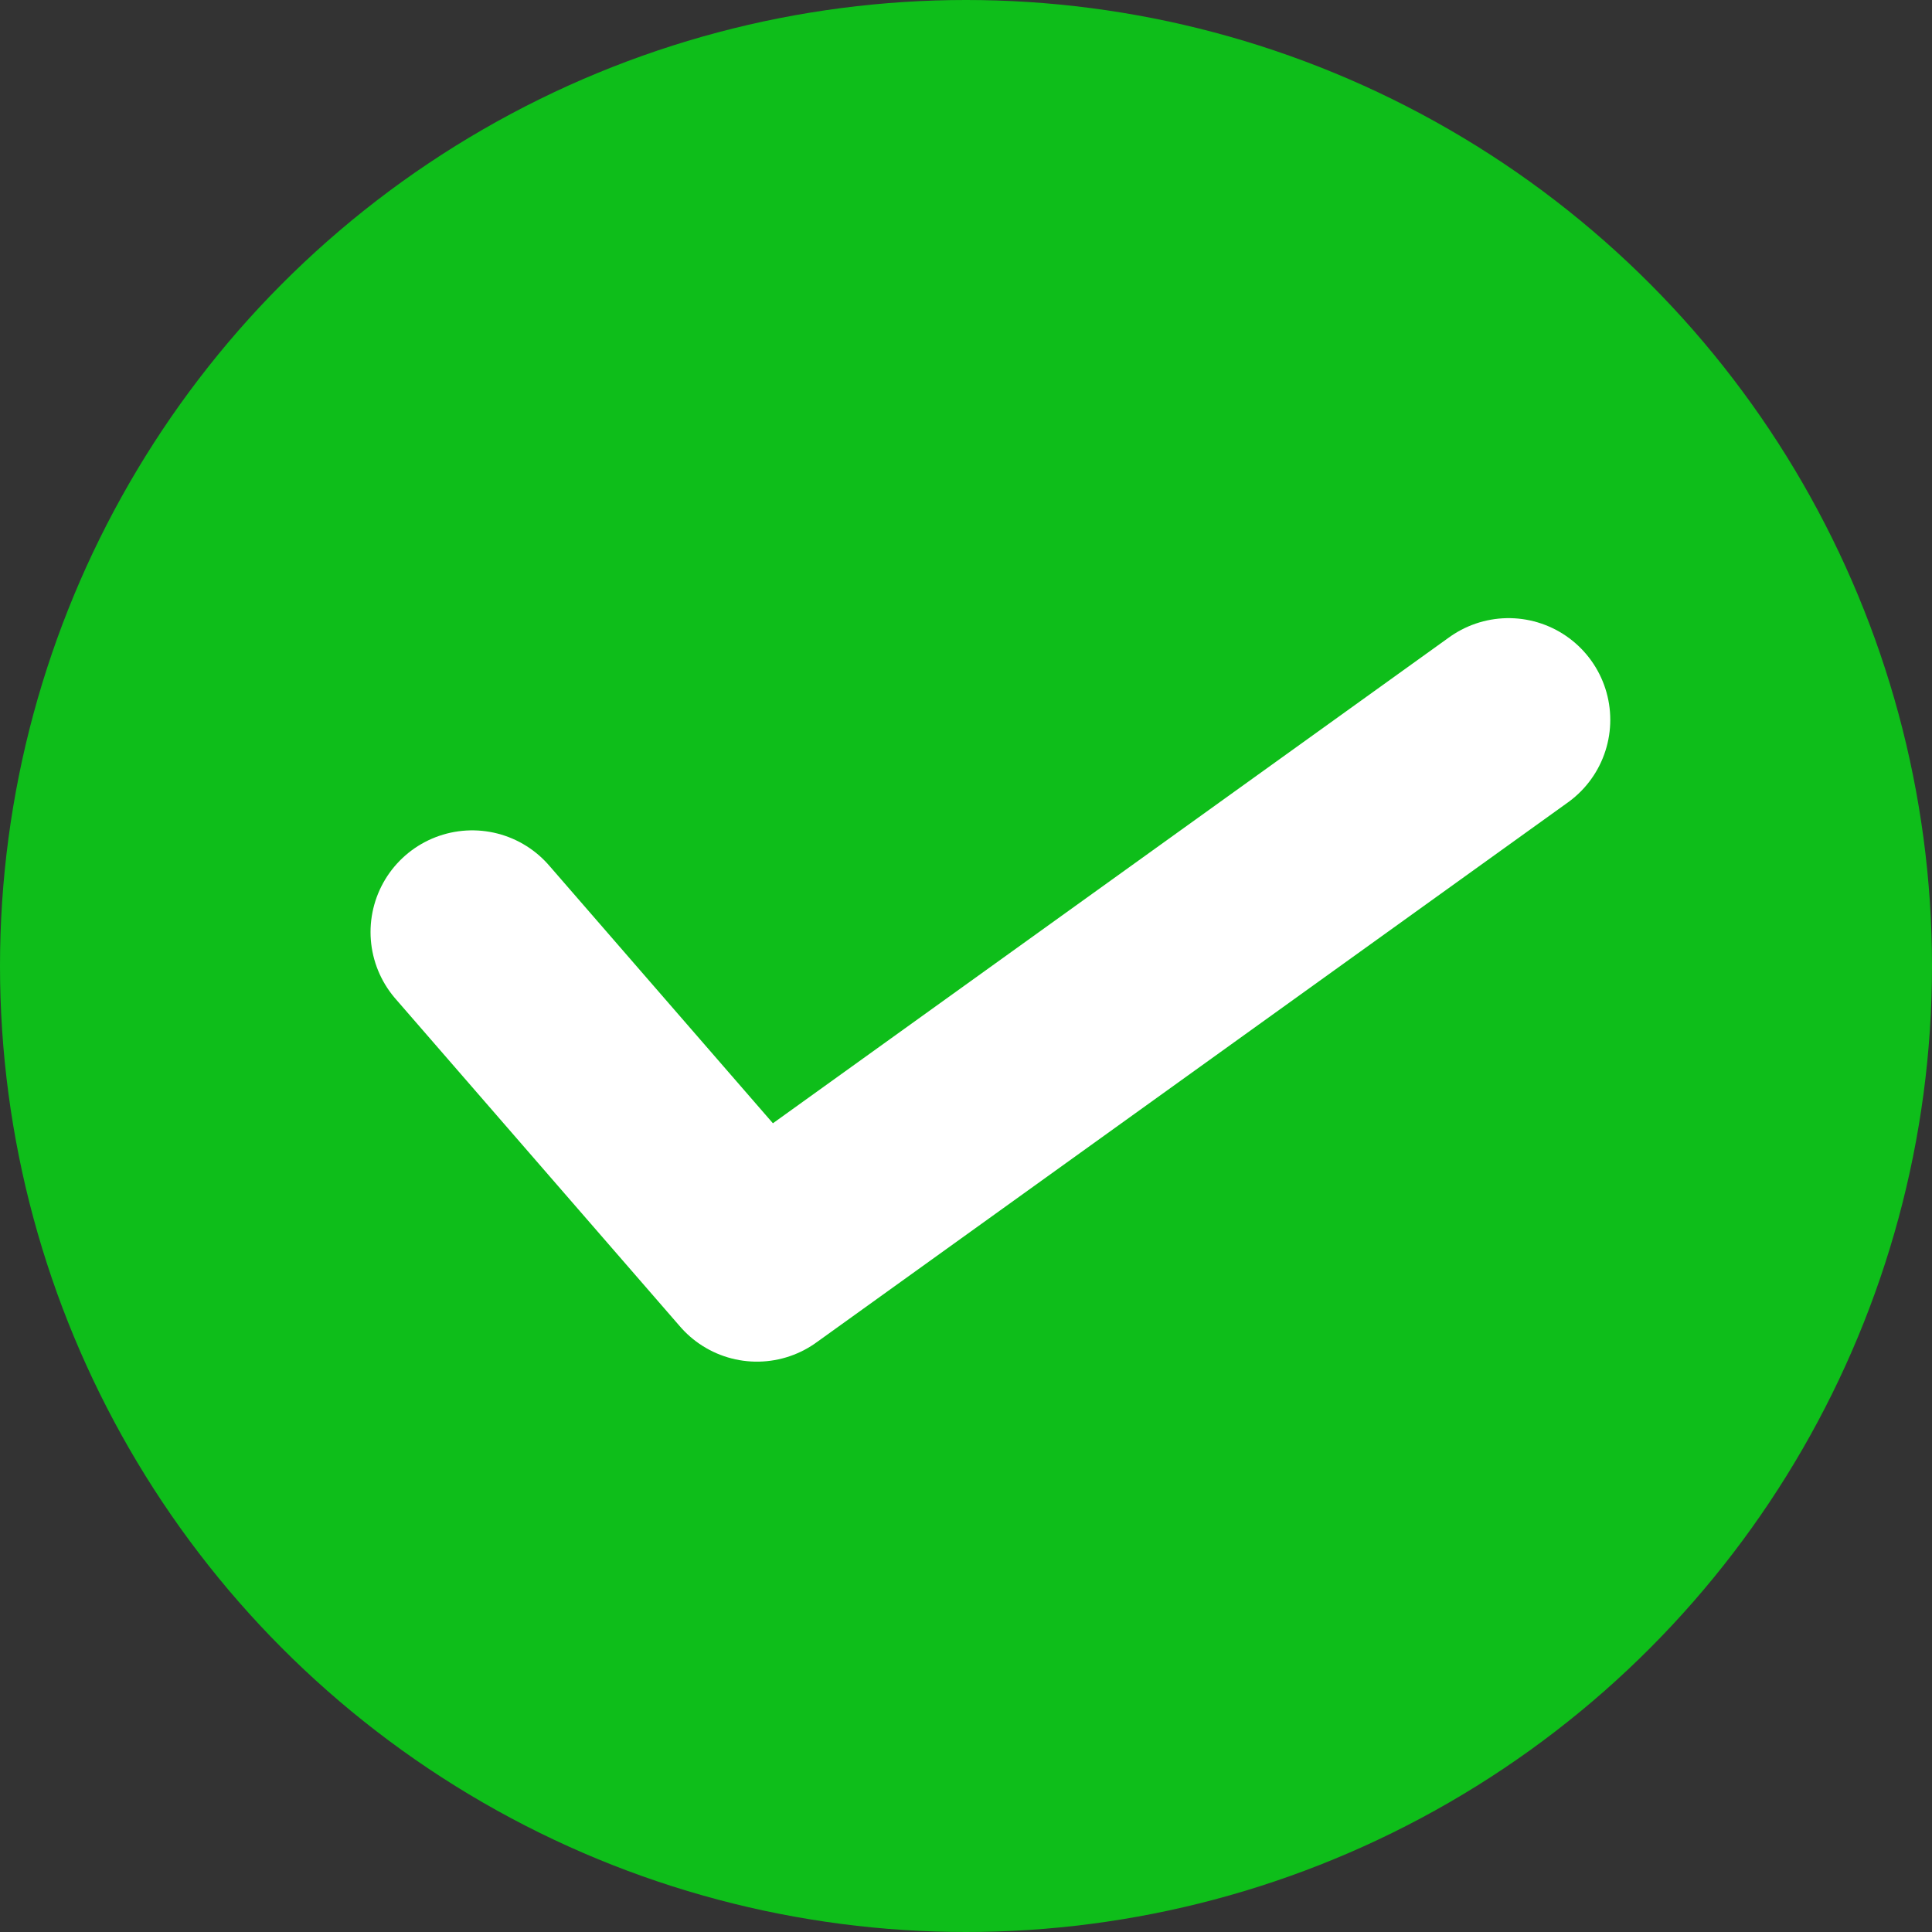 <svg xmlns="http://www.w3.org/2000/svg" width="19" height="19" viewBox="0 0 19 19">
  <rect x="0" y="0" width="19" height="19" fill="#333333" stroke="none"/>
  <g id="Group_8" data-name="Group 8" transform="translate(852.358 -964.089)">
    <circle id="Ellipse_1" data-name="Ellipse 1" cx="9.5" cy="9.5" r="9.5" transform="translate(-852.358 964.089)" fill="#0ebe1a"/>
    <path id="Path_11" data-name="Path 11" d="M-847.9,972.006l2.8,3.225,7.392-5.312" transform="translate(0.186 1.249)" fill="none" stroke="#fff" stroke-linecap="round" stroke-linejoin="round" stroke-width="2"/>
  </g>
</svg>
